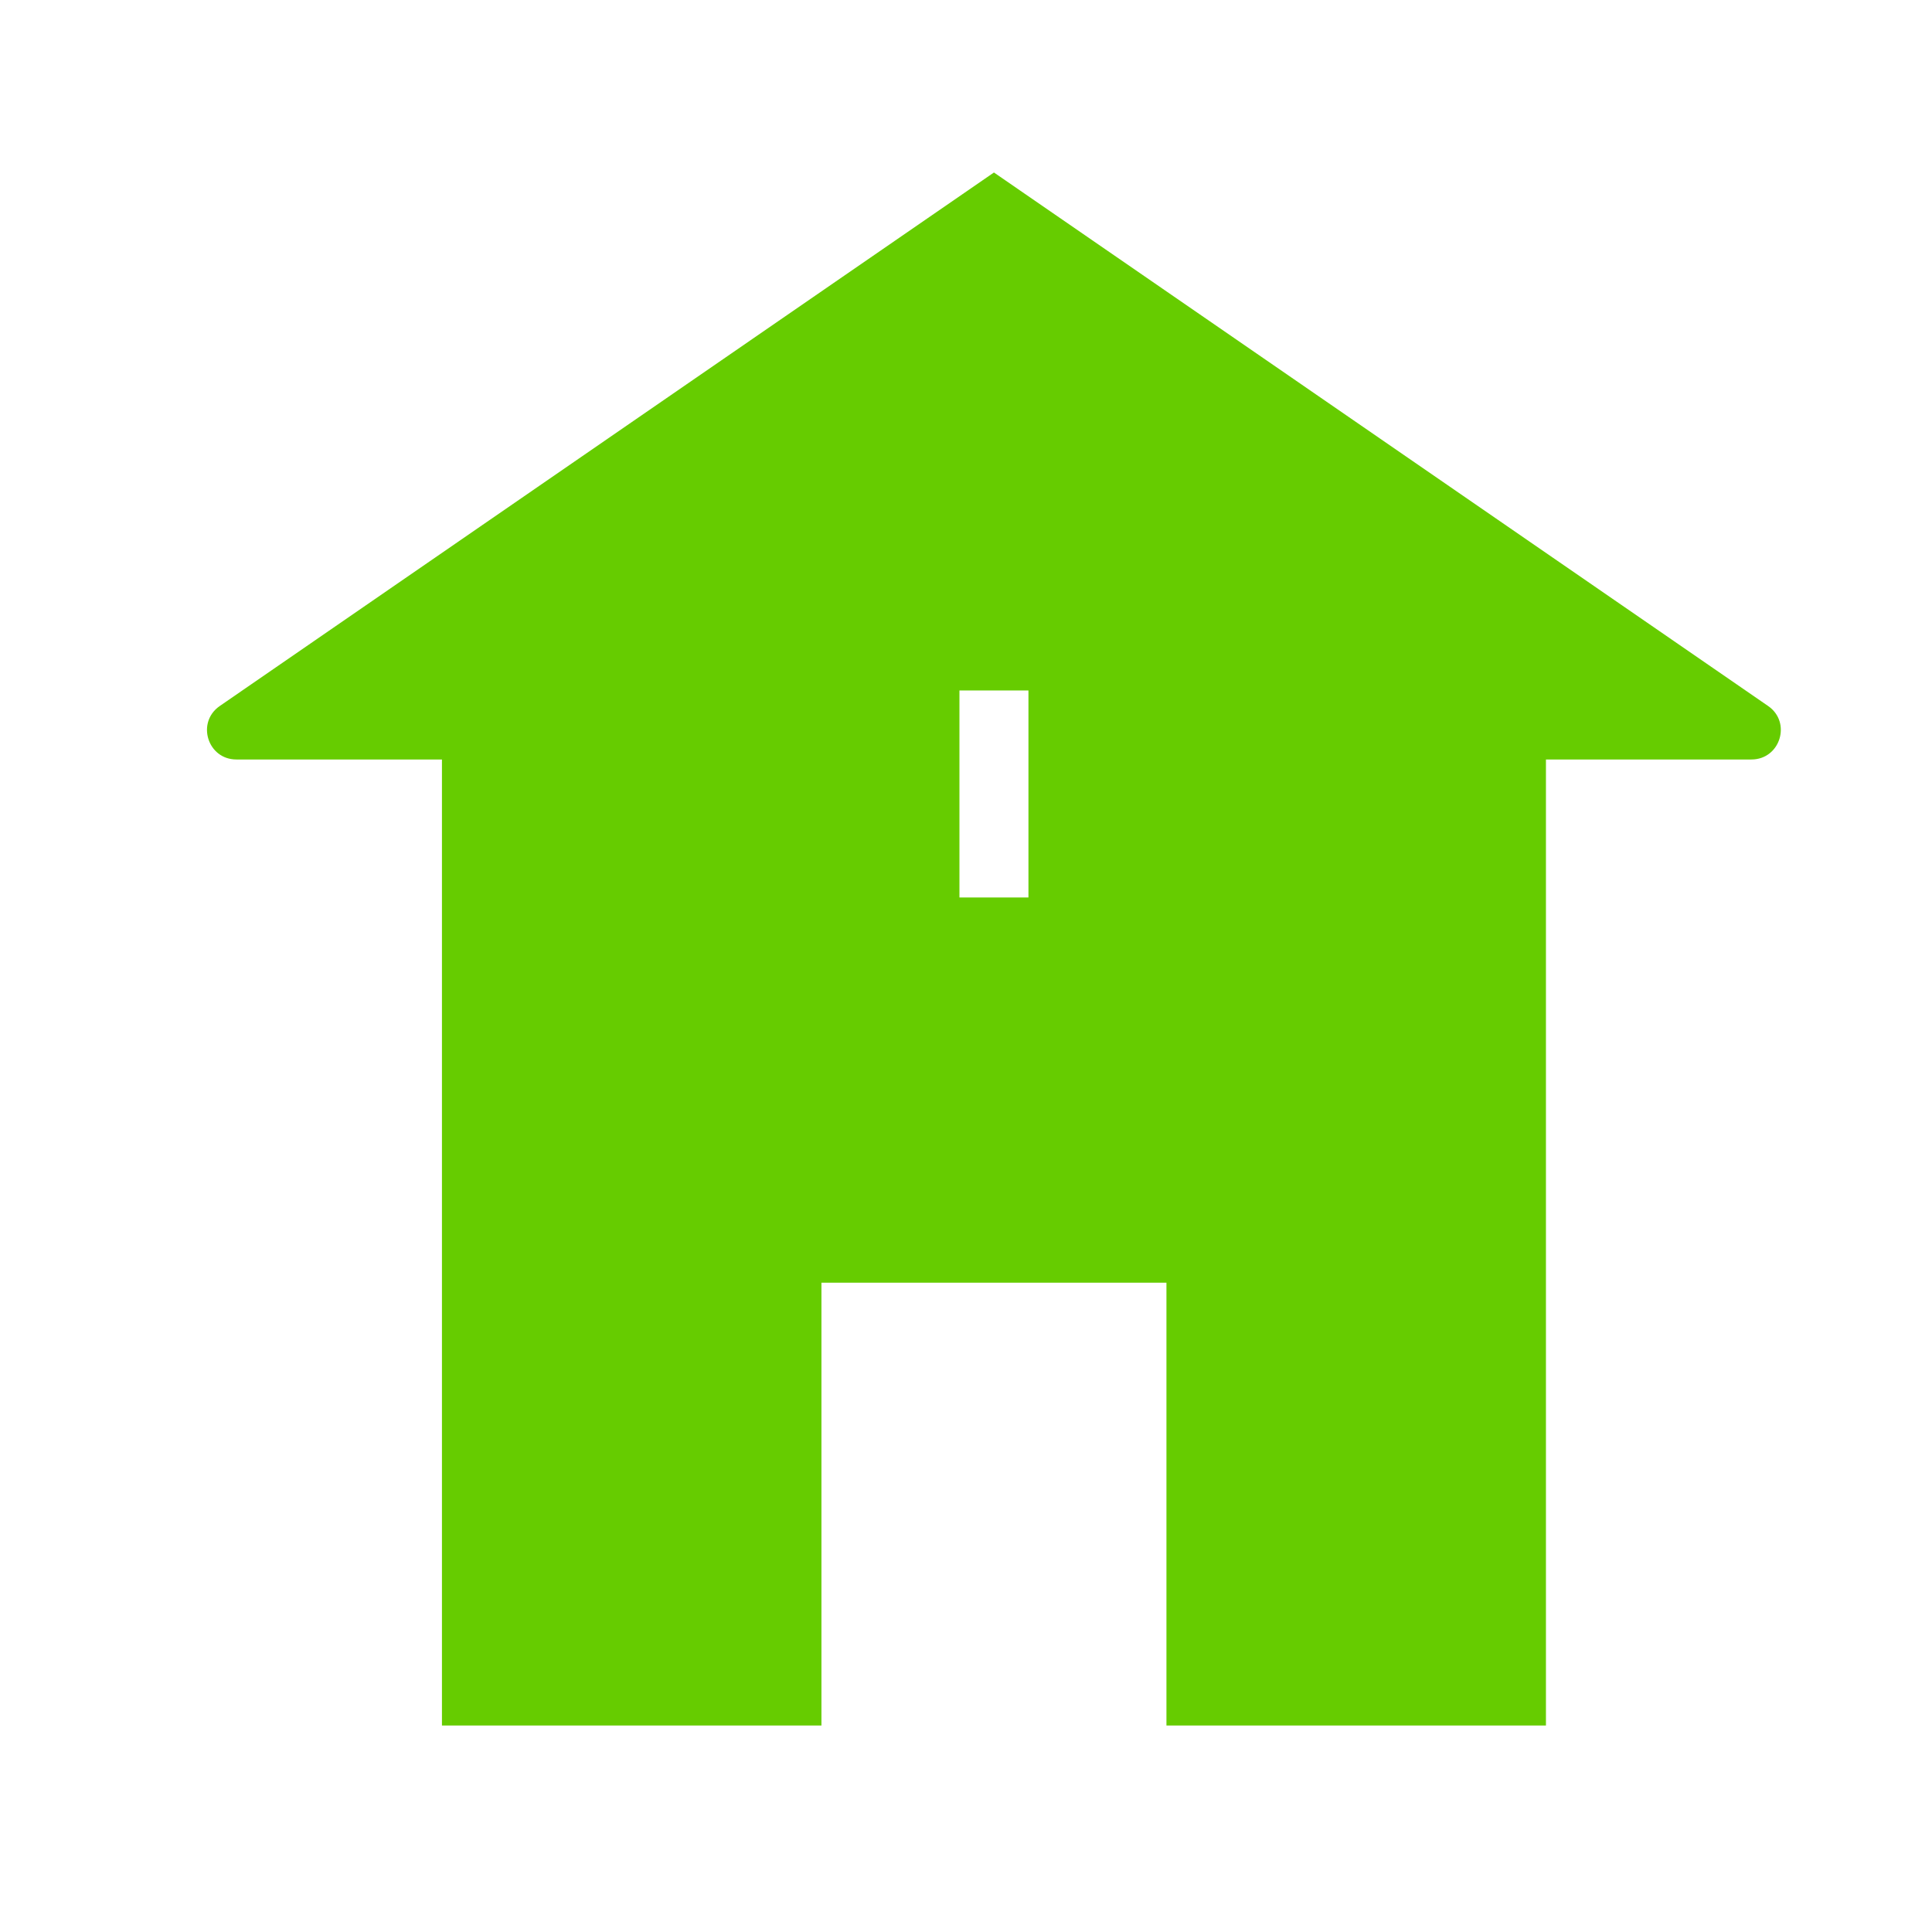 <svg xmlns="http://www.w3.org/2000/svg" width="28" height="28" viewBox="0 0 28 28">
  <path fill="#6C0" fill-rule="evenodd" d="M13.905,13.007 L14.905,13.007 L14.905,10.007 L13.905,10.007 L13.905,13.007 Z M25.625,10.232 L14.405,2.5 L3.185,10.232 C2.841,10.469 3.008,11.007 3.426,11.007 L6.405,11.007 L6.405,25.007 L11.905,25.007 L11.905,18.59 L16.905,18.59 L16.905,25.007 L22.405,25.007 L22.405,11.007 L25.383,11.007 C25.8,11.007 25.968,10.469 25.625,10.232 L25.625,10.232 Z"/>
</svg>
